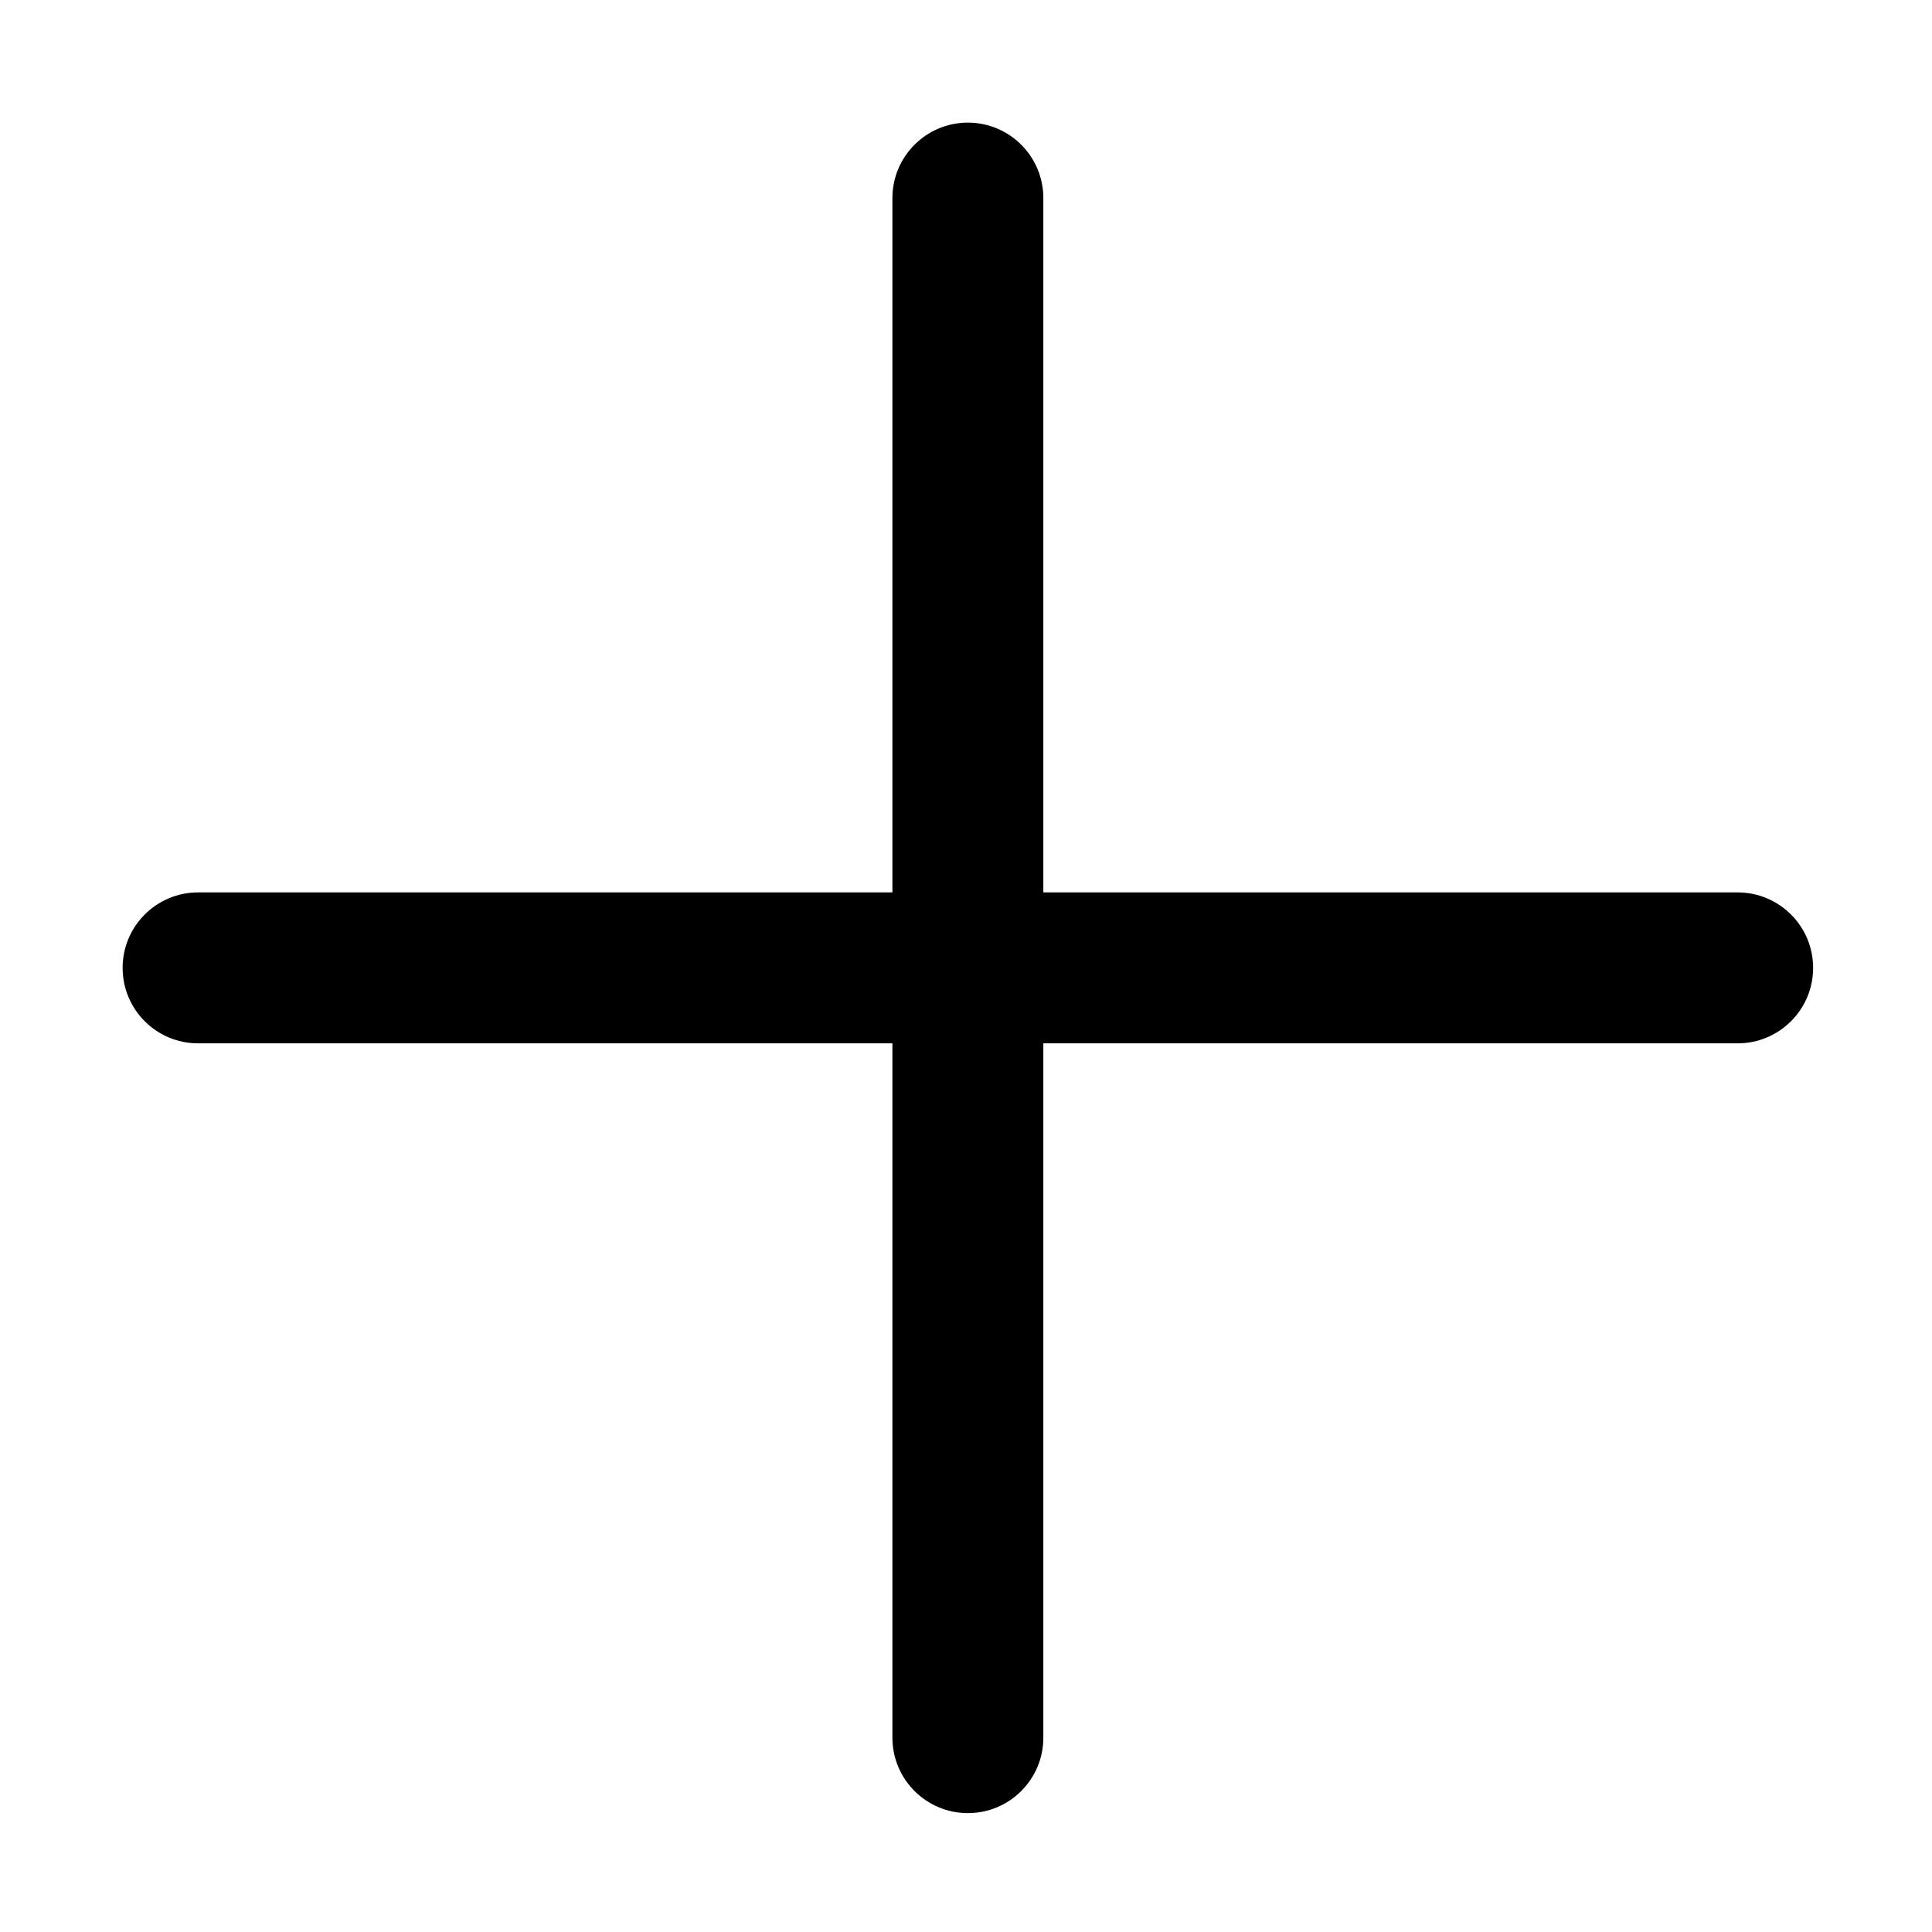 <?xml version="1.0" encoding="utf-8"?>
<!-- Generated by IcoMoon.io -->
<!DOCTYPE svg PUBLIC "-//W3C//DTD SVG 1.1//EN" "http://www.w3.org/Graphics/SVG/1.1/DTD/svg11.dtd">
<svg version="1.1" xmlns="http://www.w3.org/2000/svg" xmlns:xlink="http://www.w3.org/1999/xlink" width="32" height="32" viewBox="0 0 32 32">
<path fill="#000" d="M28.781 14.781h-11.5v-11.5c0-0.69-0.56-1.25-1.25-1.25s-1.25 0.56-1.25 1.25v11.5h-11.5c-0.69 0-1.25 0.56-1.25 1.25s0.559 1.25 1.25 1.25l11.5-0v11.5c0 0.69 0.56 1.25 1.25 1.25s1.25-0.559 1.25-1.25v-11.5h11.5c0.69 0 1.25-0.56 1.25-1.25s-0.56-1.25-1.25-1.25z"></path>
</svg>
